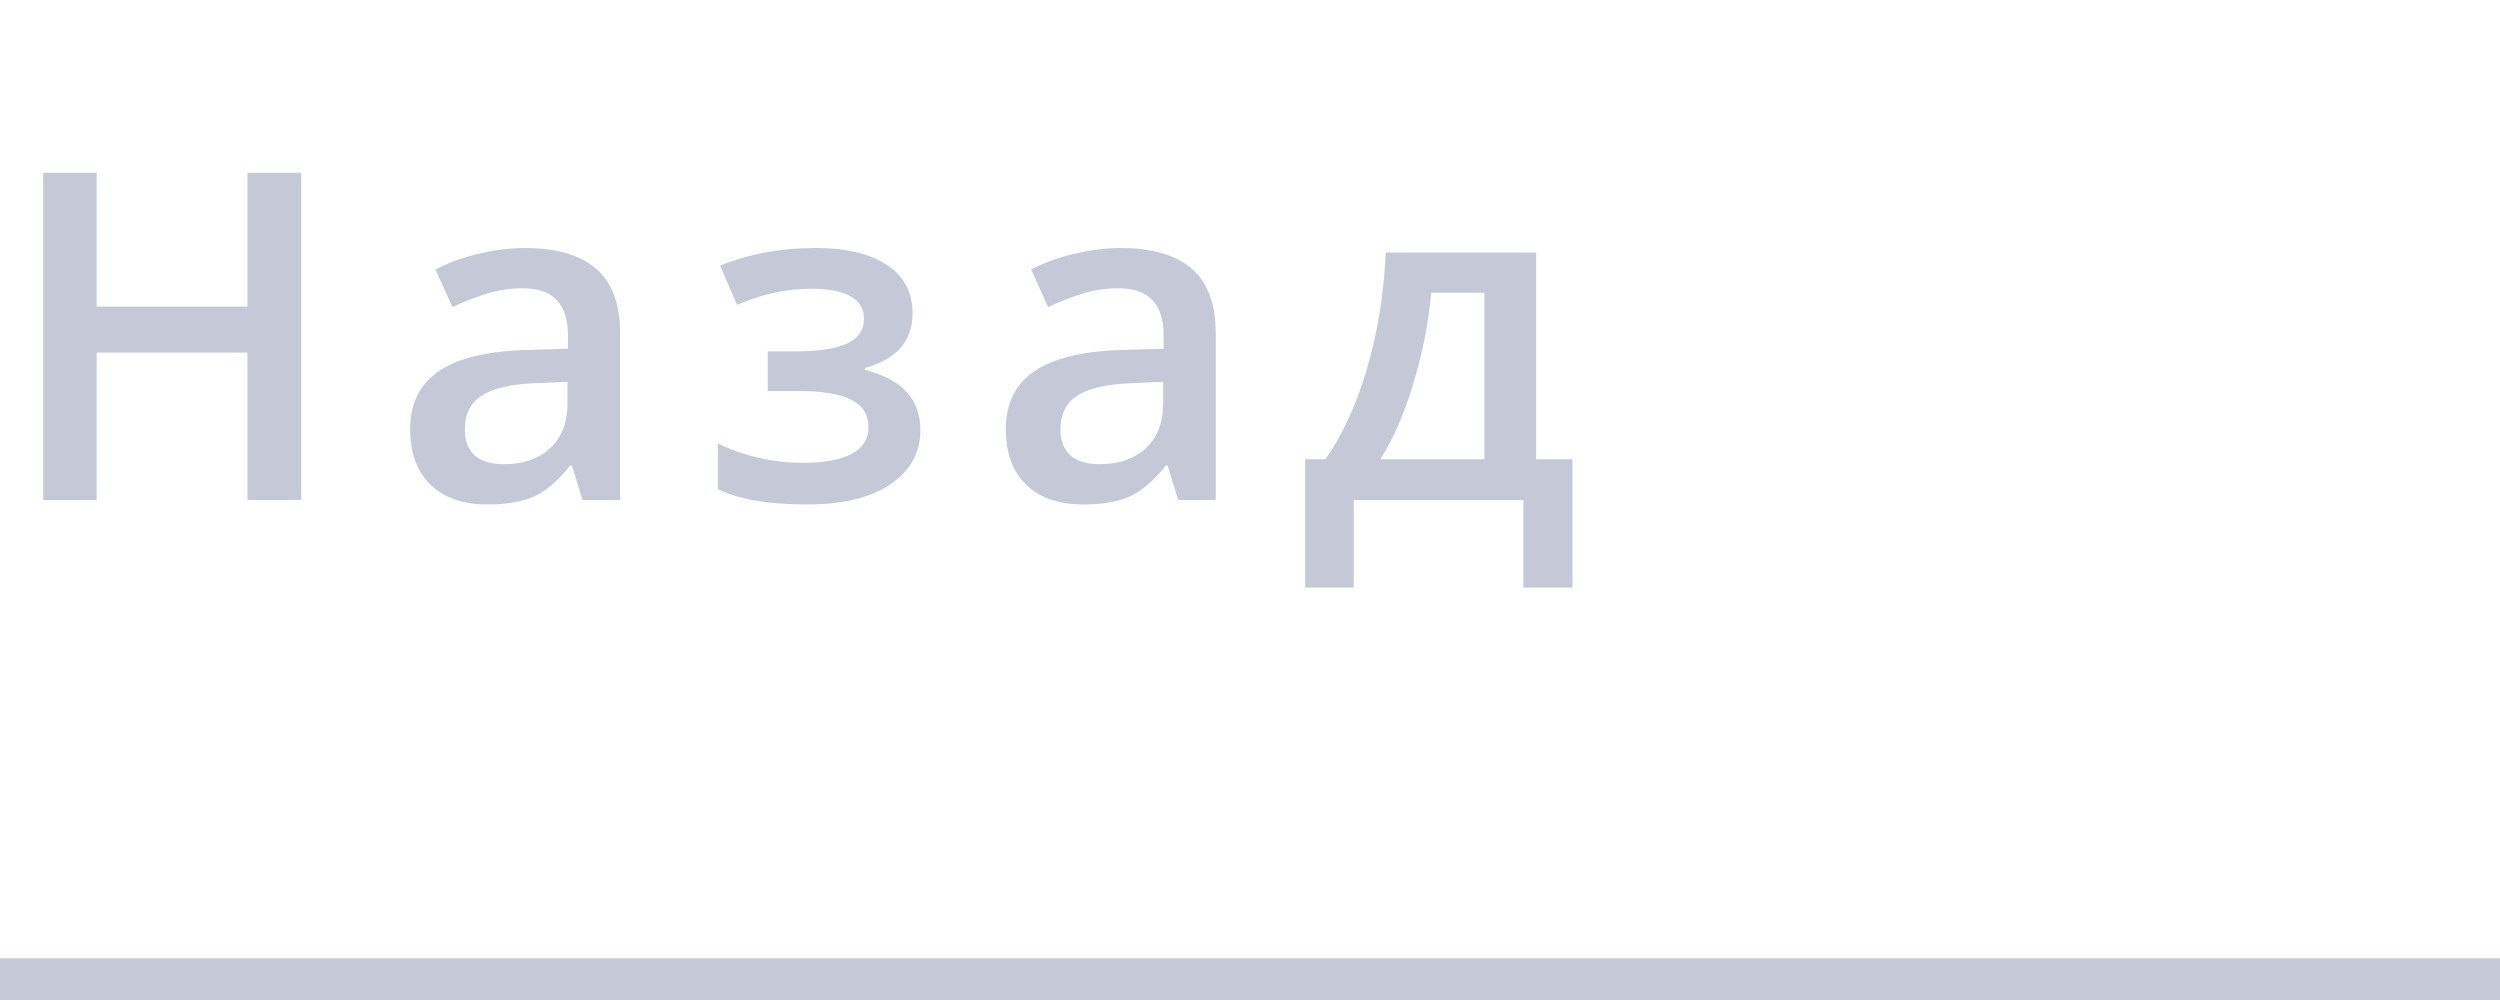 <svg width="60" height="24" viewBox="0 0 60 24" fill="none" xmlns="http://www.w3.org/2000/svg">
<rect x="60" y="23" width="1" height="60" transform="rotate(90 60 23)" fill="#9DA4BD" fill-opacity="0.6"/>
<path d="M7.229 12H5.94V8.46L2.32 8.46L2.32 12H1.037L1.037 4.147H2.32L2.32 7.359L5.94 7.359V4.147H7.229L7.229 12ZM13.98 12L13.727 11.173H13.684C13.398 11.534 13.11 11.782 12.82 11.914C12.53 12.043 12.157 12.107 11.703 12.107C11.119 12.107 10.662 11.95 10.333 11.635C10.007 11.32 9.844 10.874 9.844 10.297C9.844 9.685 10.072 9.223 10.526 8.912C10.981 8.6 11.674 8.43 12.605 8.401L13.631 8.369V8.052C13.631 7.673 13.541 7.39 13.362 7.204C13.187 7.014 12.913 6.919 12.54 6.919C12.236 6.919 11.944 6.964 11.665 7.053C11.386 7.143 11.117 7.248 10.859 7.37L10.451 6.468C10.773 6.299 11.126 6.172 11.509 6.086C11.892 5.997 12.254 5.952 12.594 5.952C13.35 5.952 13.919 6.117 14.302 6.446C14.689 6.776 14.882 7.293 14.882 7.999V12H13.98ZM12.1 11.141C12.558 11.141 12.925 11.014 13.201 10.759C13.48 10.502 13.62 10.142 13.62 9.68V9.164L12.857 9.196C12.263 9.218 11.83 9.318 11.557 9.497C11.289 9.673 11.155 9.943 11.155 10.308C11.155 10.573 11.233 10.779 11.391 10.926C11.549 11.069 11.785 11.141 12.1 11.141ZM19.055 8.434C19.631 8.434 20.055 8.371 20.327 8.246C20.6 8.117 20.736 7.92 20.736 7.655C20.736 7.171 20.306 6.93 19.447 6.93C18.874 6.93 18.288 7.059 17.69 7.316L17.282 6.376C17.973 6.094 18.736 5.952 19.57 5.952C20.308 5.952 20.881 6.088 21.289 6.36C21.697 6.629 21.901 7.016 21.901 7.521C21.901 8.187 21.52 8.623 20.757 8.831V8.874C21.233 9.003 21.573 9.187 21.778 9.427C21.985 9.667 22.089 9.964 22.089 10.319C22.089 10.863 21.849 11.298 21.369 11.624C20.893 11.946 20.227 12.107 19.371 12.107C18.437 12.107 17.723 11.984 17.228 11.737L17.228 10.646C17.884 10.954 18.562 11.108 19.264 11.108C19.769 11.108 20.157 11.039 20.43 10.899C20.705 10.756 20.843 10.539 20.843 10.249C20.843 9.952 20.705 9.733 20.43 9.594C20.154 9.454 19.728 9.384 19.151 9.384H18.426V8.434H19.055ZM28.276 12L28.023 11.173H27.98C27.694 11.534 27.405 11.782 27.115 11.914C26.825 12.043 26.453 12.107 25.998 12.107C25.415 12.107 24.958 11.95 24.629 11.635C24.303 11.32 24.14 10.874 24.14 10.297C24.14 9.685 24.367 9.223 24.822 8.912C25.277 8.6 25.97 8.43 26.901 8.401L27.927 8.369V8.052C27.927 7.673 27.837 7.39 27.658 7.204C27.483 7.014 27.209 6.919 26.836 6.919C26.532 6.919 26.24 6.964 25.961 7.053C25.681 7.143 25.413 7.248 25.155 7.37L24.747 6.468C25.069 6.299 25.422 6.172 25.805 6.086C26.188 5.997 26.55 5.952 26.89 5.952C27.645 5.952 28.215 6.117 28.598 6.446C28.985 6.776 29.178 7.293 29.178 7.999L29.178 12H28.276ZM26.396 11.141C26.854 11.141 27.221 11.014 27.497 10.759C27.776 10.502 27.916 10.142 27.916 9.68V9.164L27.153 9.196C26.559 9.218 26.125 9.318 25.853 9.497C25.585 9.673 25.45 9.943 25.45 10.308C25.45 10.573 25.529 10.779 25.687 10.926C25.844 11.069 26.081 11.141 26.396 11.141ZM37.738 14.1H36.562V12H32.491V14.1H31.325L31.325 11.023H31.809C32.231 10.417 32.566 9.687 32.813 8.831C33.064 7.972 33.212 7.048 33.259 6.06L36.868 6.06V11.023H37.738V14.1ZM35.627 11.023V7.026H34.349C34.281 7.764 34.138 8.491 33.919 9.207C33.705 9.923 33.441 10.528 33.13 11.023H35.627Z" fill="#9DA4BD" fill-opacity="0.6"/>
</svg>
